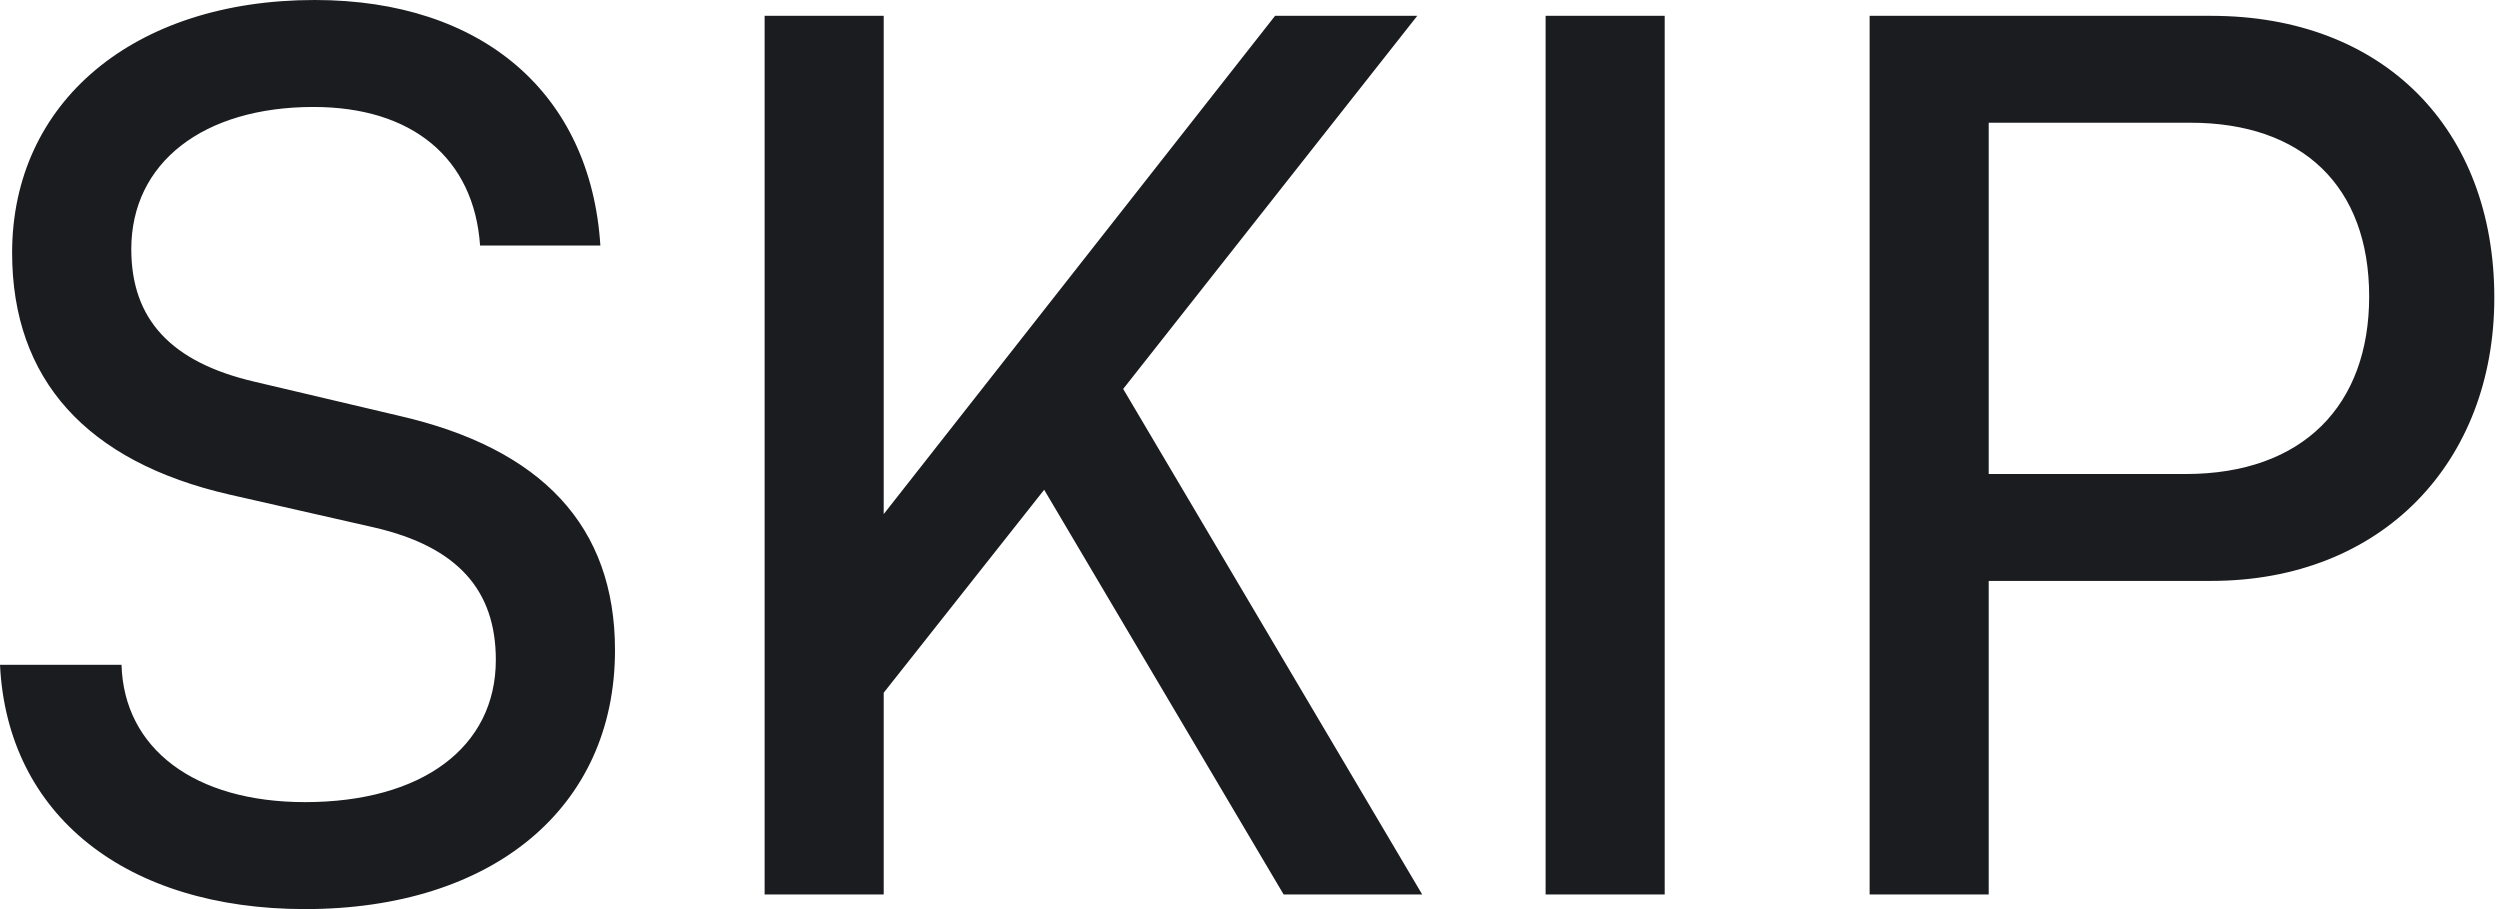 <svg width="33" height="12" viewBox="0 0 33 12" fill="none" xmlns="http://www.w3.org/2000/svg">
<path d="M0.16 3.337C0.16 5.005 1.139 6.096 3.032 6.529L4.941 6.963C6.048 7.219 6.545 7.797 6.545 8.711C6.545 9.866 5.567 10.588 4.027 10.588C2.567 10.588 1.636 9.882 1.604 8.775H3.7233e-05C0.096 10.765 1.668 12 4.027 12C6.497 12 8.118 10.668 8.118 8.583C8.118 6.947 7.155 5.92 5.262 5.487L3.353 5.037C2.262 4.781 1.733 4.219 1.733 3.289C1.733 2.15 2.679 1.412 4.139 1.412C5.439 1.412 6.257 2.086 6.337 3.241H7.925C7.797 1.235 6.369 0 4.155 0C1.765 0 0.16 1.348 0.16 3.337ZM11.665 0.209H10.093V11.807H11.665V9.144L13.783 6.465L16.944 11.807H18.773L14.826 5.134L18.708 0.209H16.831L11.665 6.786V0.209ZM21.974 0.209H20.402V11.807H21.974V0.209ZM29.187 7.668C31.449 7.668 32.925 6.096 32.925 3.93C32.925 1.701 31.465 0.209 29.187 0.209H24.679V11.807H26.251V7.668H29.187ZM28.914 1.62C30.39 1.62 31.273 2.455 31.273 3.914C31.273 5.342 30.406 6.257 28.85 6.257H26.251V1.62H28.914Z" fill="#1A1C20"/>
</svg>
